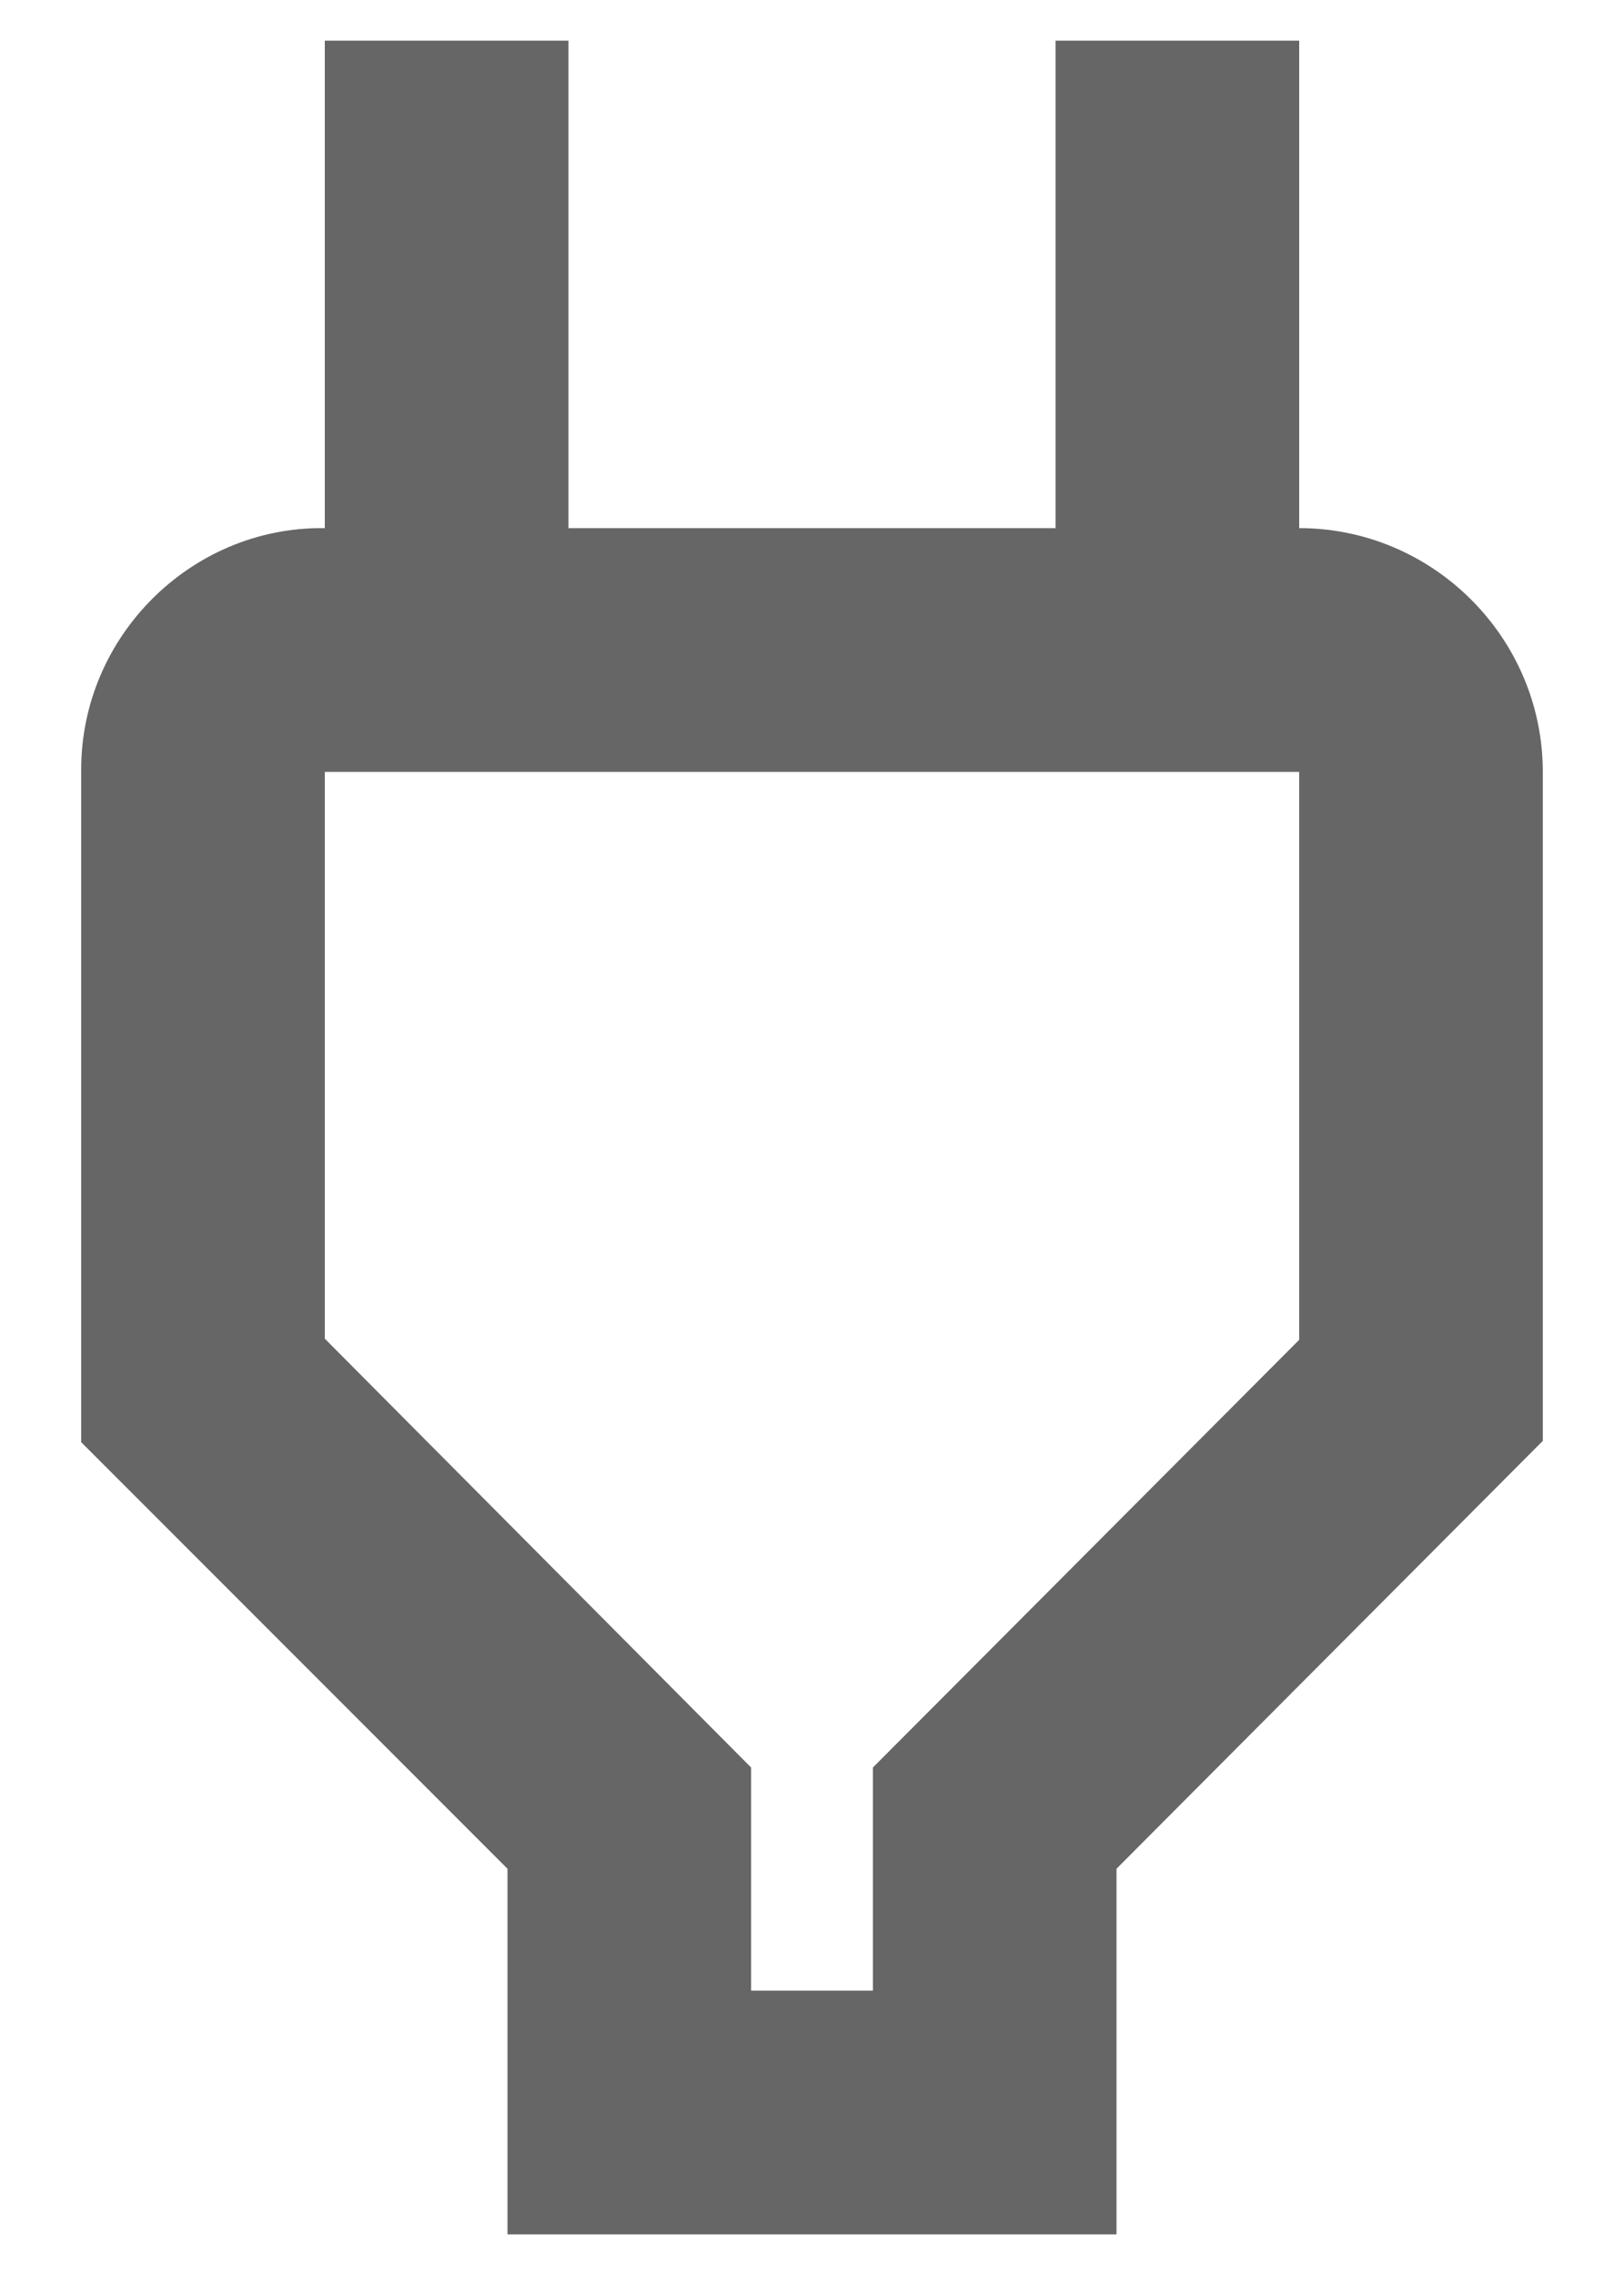 <svg width="10" height="14" viewBox="0 0 10 14" fill="none" xmlns="http://www.w3.org/2000/svg">
<path d="M8 4.75V8.245L5.375 10.877V12.25H4.625V10.877L2 8.238V4.75H8ZM8 0.25H6.5V3.25H3.5V0.25H2V3.25H1.992C1.175 3.243 0.5 3.917 0.5 4.735V8.875L3.125 11.5V13.75H6.875V11.5L9.5 8.867V4.75C9.5 3.925 8.825 3.25 8 3.25V0.25Z" fill="#666666"/>
</svg>
